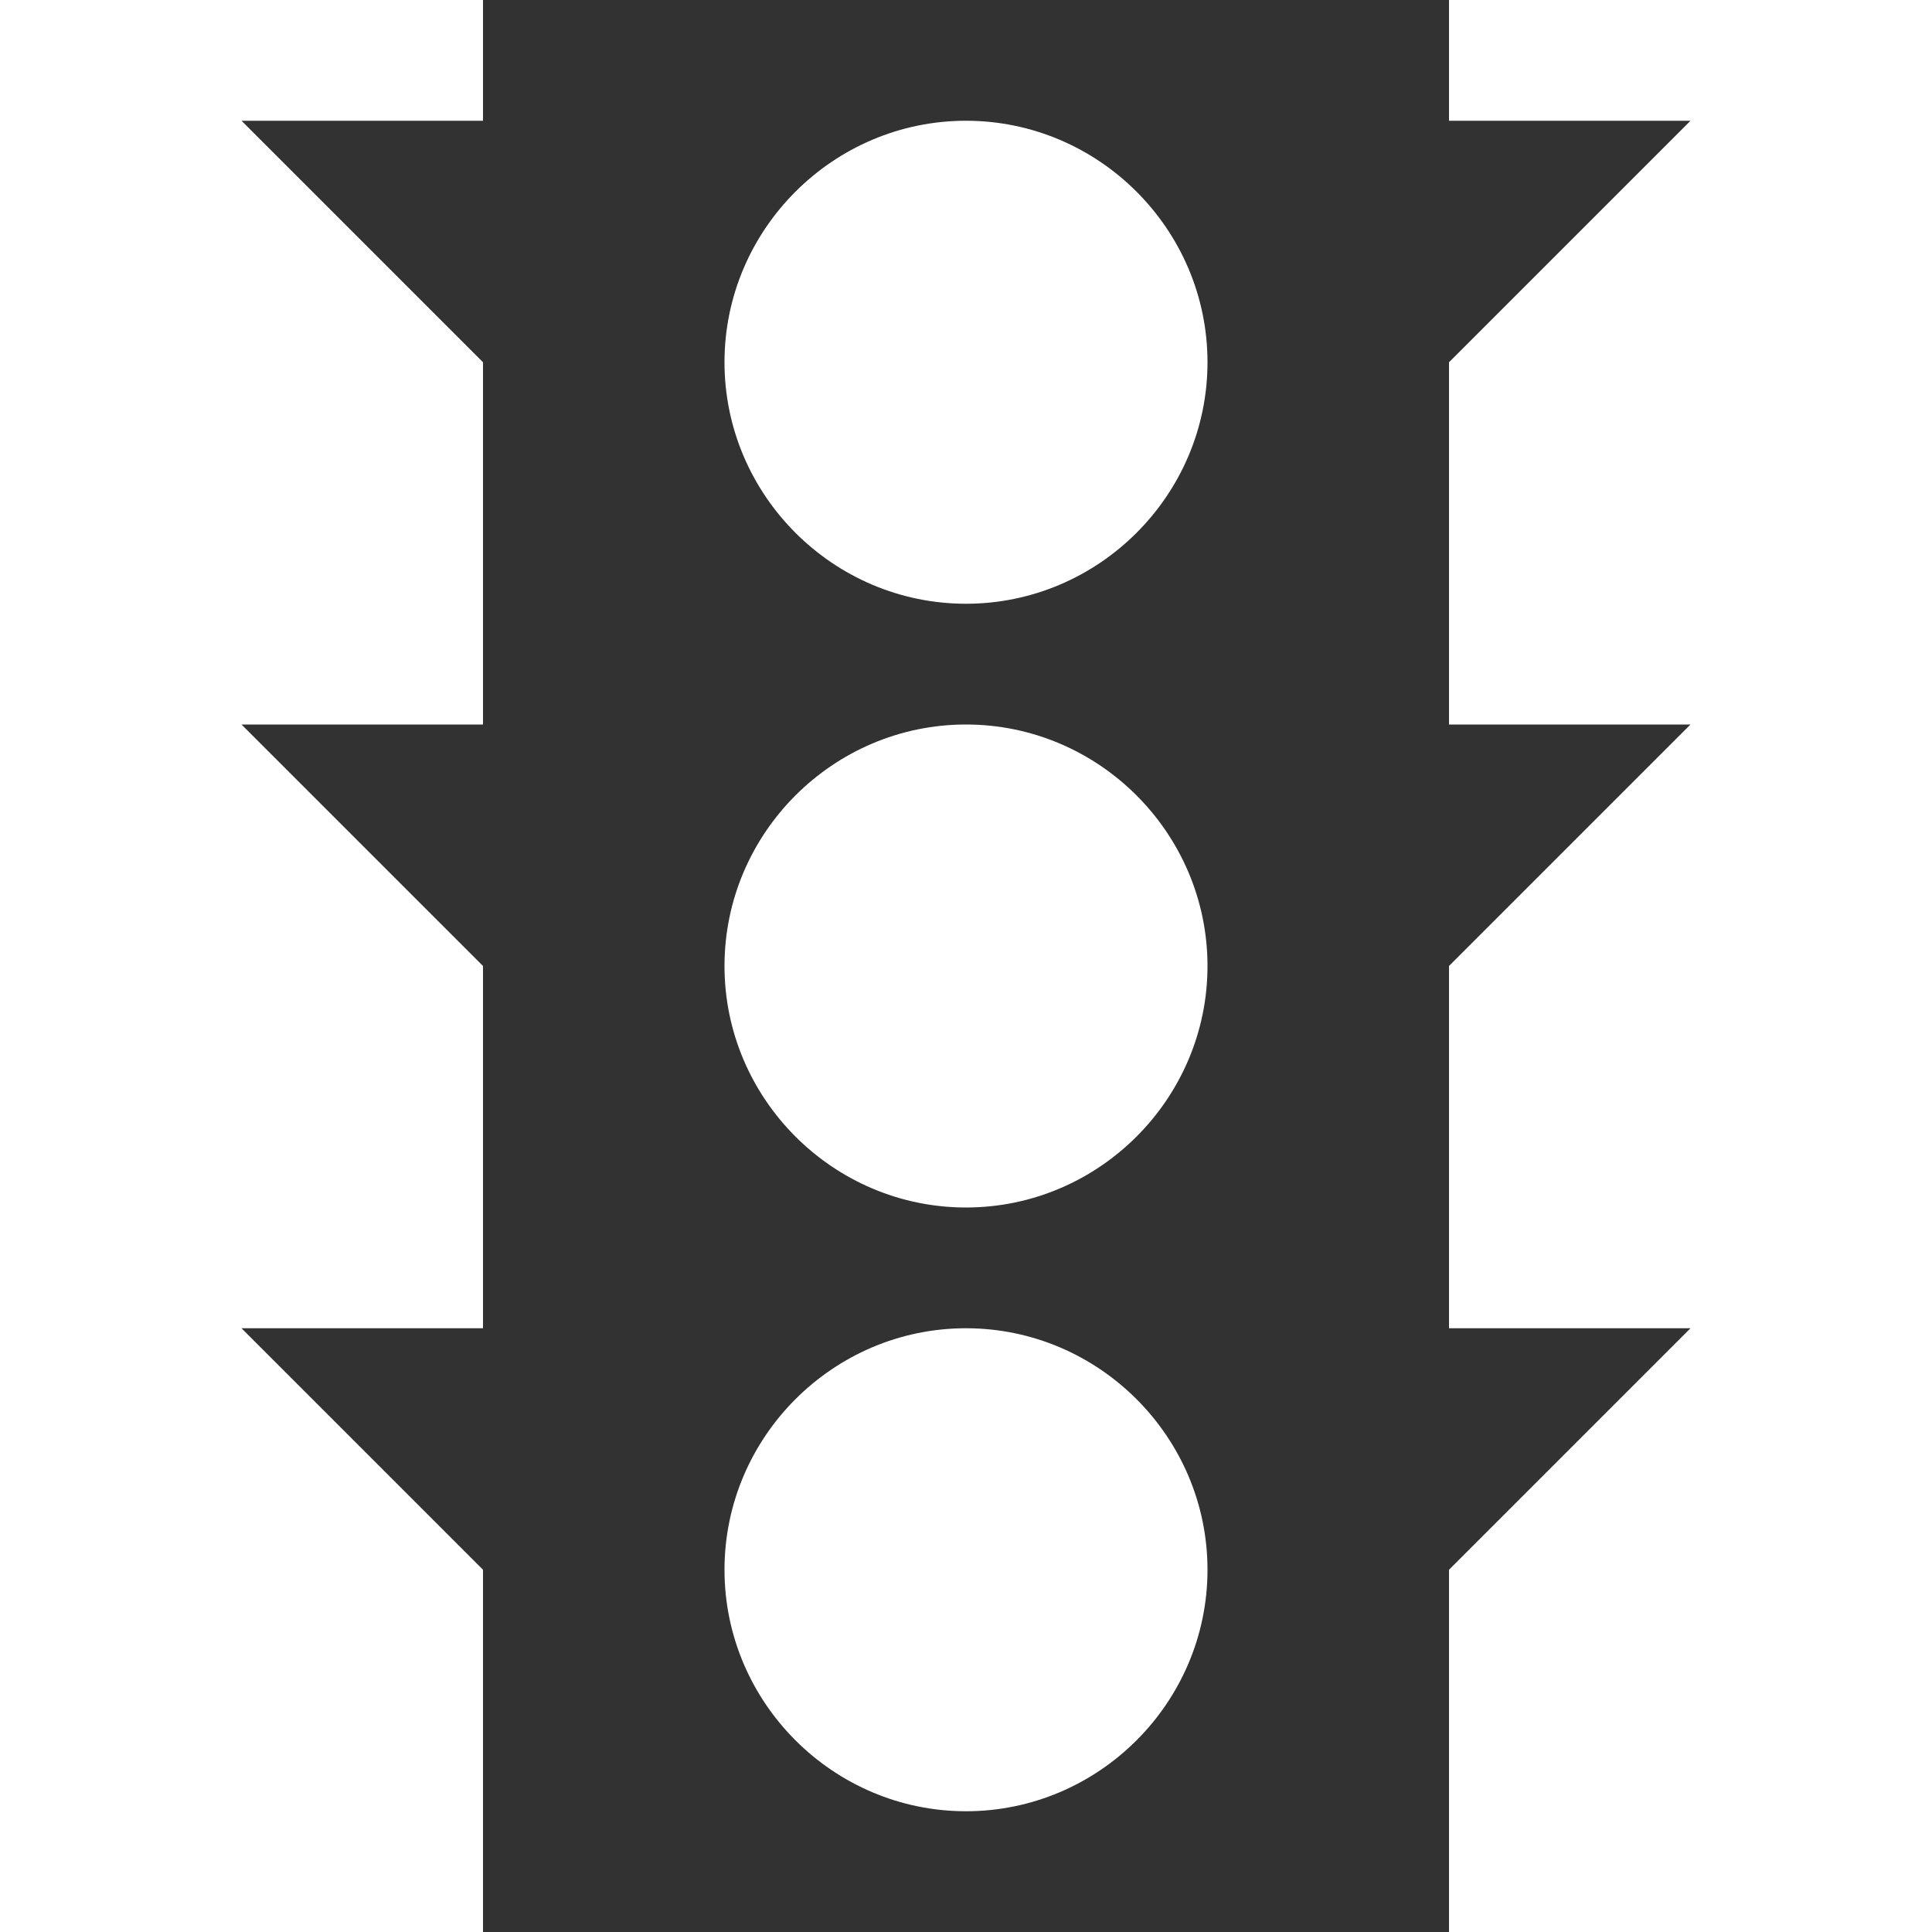 <?xml version="1.0" encoding="utf-8"?>
<!-- Generator: Adobe Illustrator 19.1.0, SVG Export Plug-In . SVG Version: 6.00 Build 0)  -->
<svg version="1.1" xmlns="http://www.w3.org/2000/svg" xmlns:xlink="http://www.w3.org/1999/xlink" x="0px" y="0px"
	 viewBox="0 0 16 16" style="enable-background:new 0 0 16 16;" xml:space="preserve">
<style type="text/css">
	.st0{fill:#F0F0F0;}
	.st1{fill:#323232;}
</style>
<g id="Guides">
</g>
<g id="Name">
</g>
<g id="Icon">
	<path class="st1" d="M14,6h-2V3l2-2h-2V0H4v1H2l2,2v3H2l2,2v3H2l2,2v3h8v-3l2-2h-2V8L14,6z M8,15c-1.1,0-2-0.9-2-2c0-1.1,0.9-2,2-2
		s2,0.9,2,2C10,14.1,9.1,15,8,15z M8,10c-1.1,0-2-0.9-2-2c0-1.1,0.9-2,2-2s2,0.9,2,2C10,9.1,9.1,10,8,10z M8,5C6.9,5,6,4.1,6,3
		c0-1.1,0.9-2,2-2s2,0.9,2,2C10,4.1,9.1,5,8,5z"/>
</g>
</svg>

